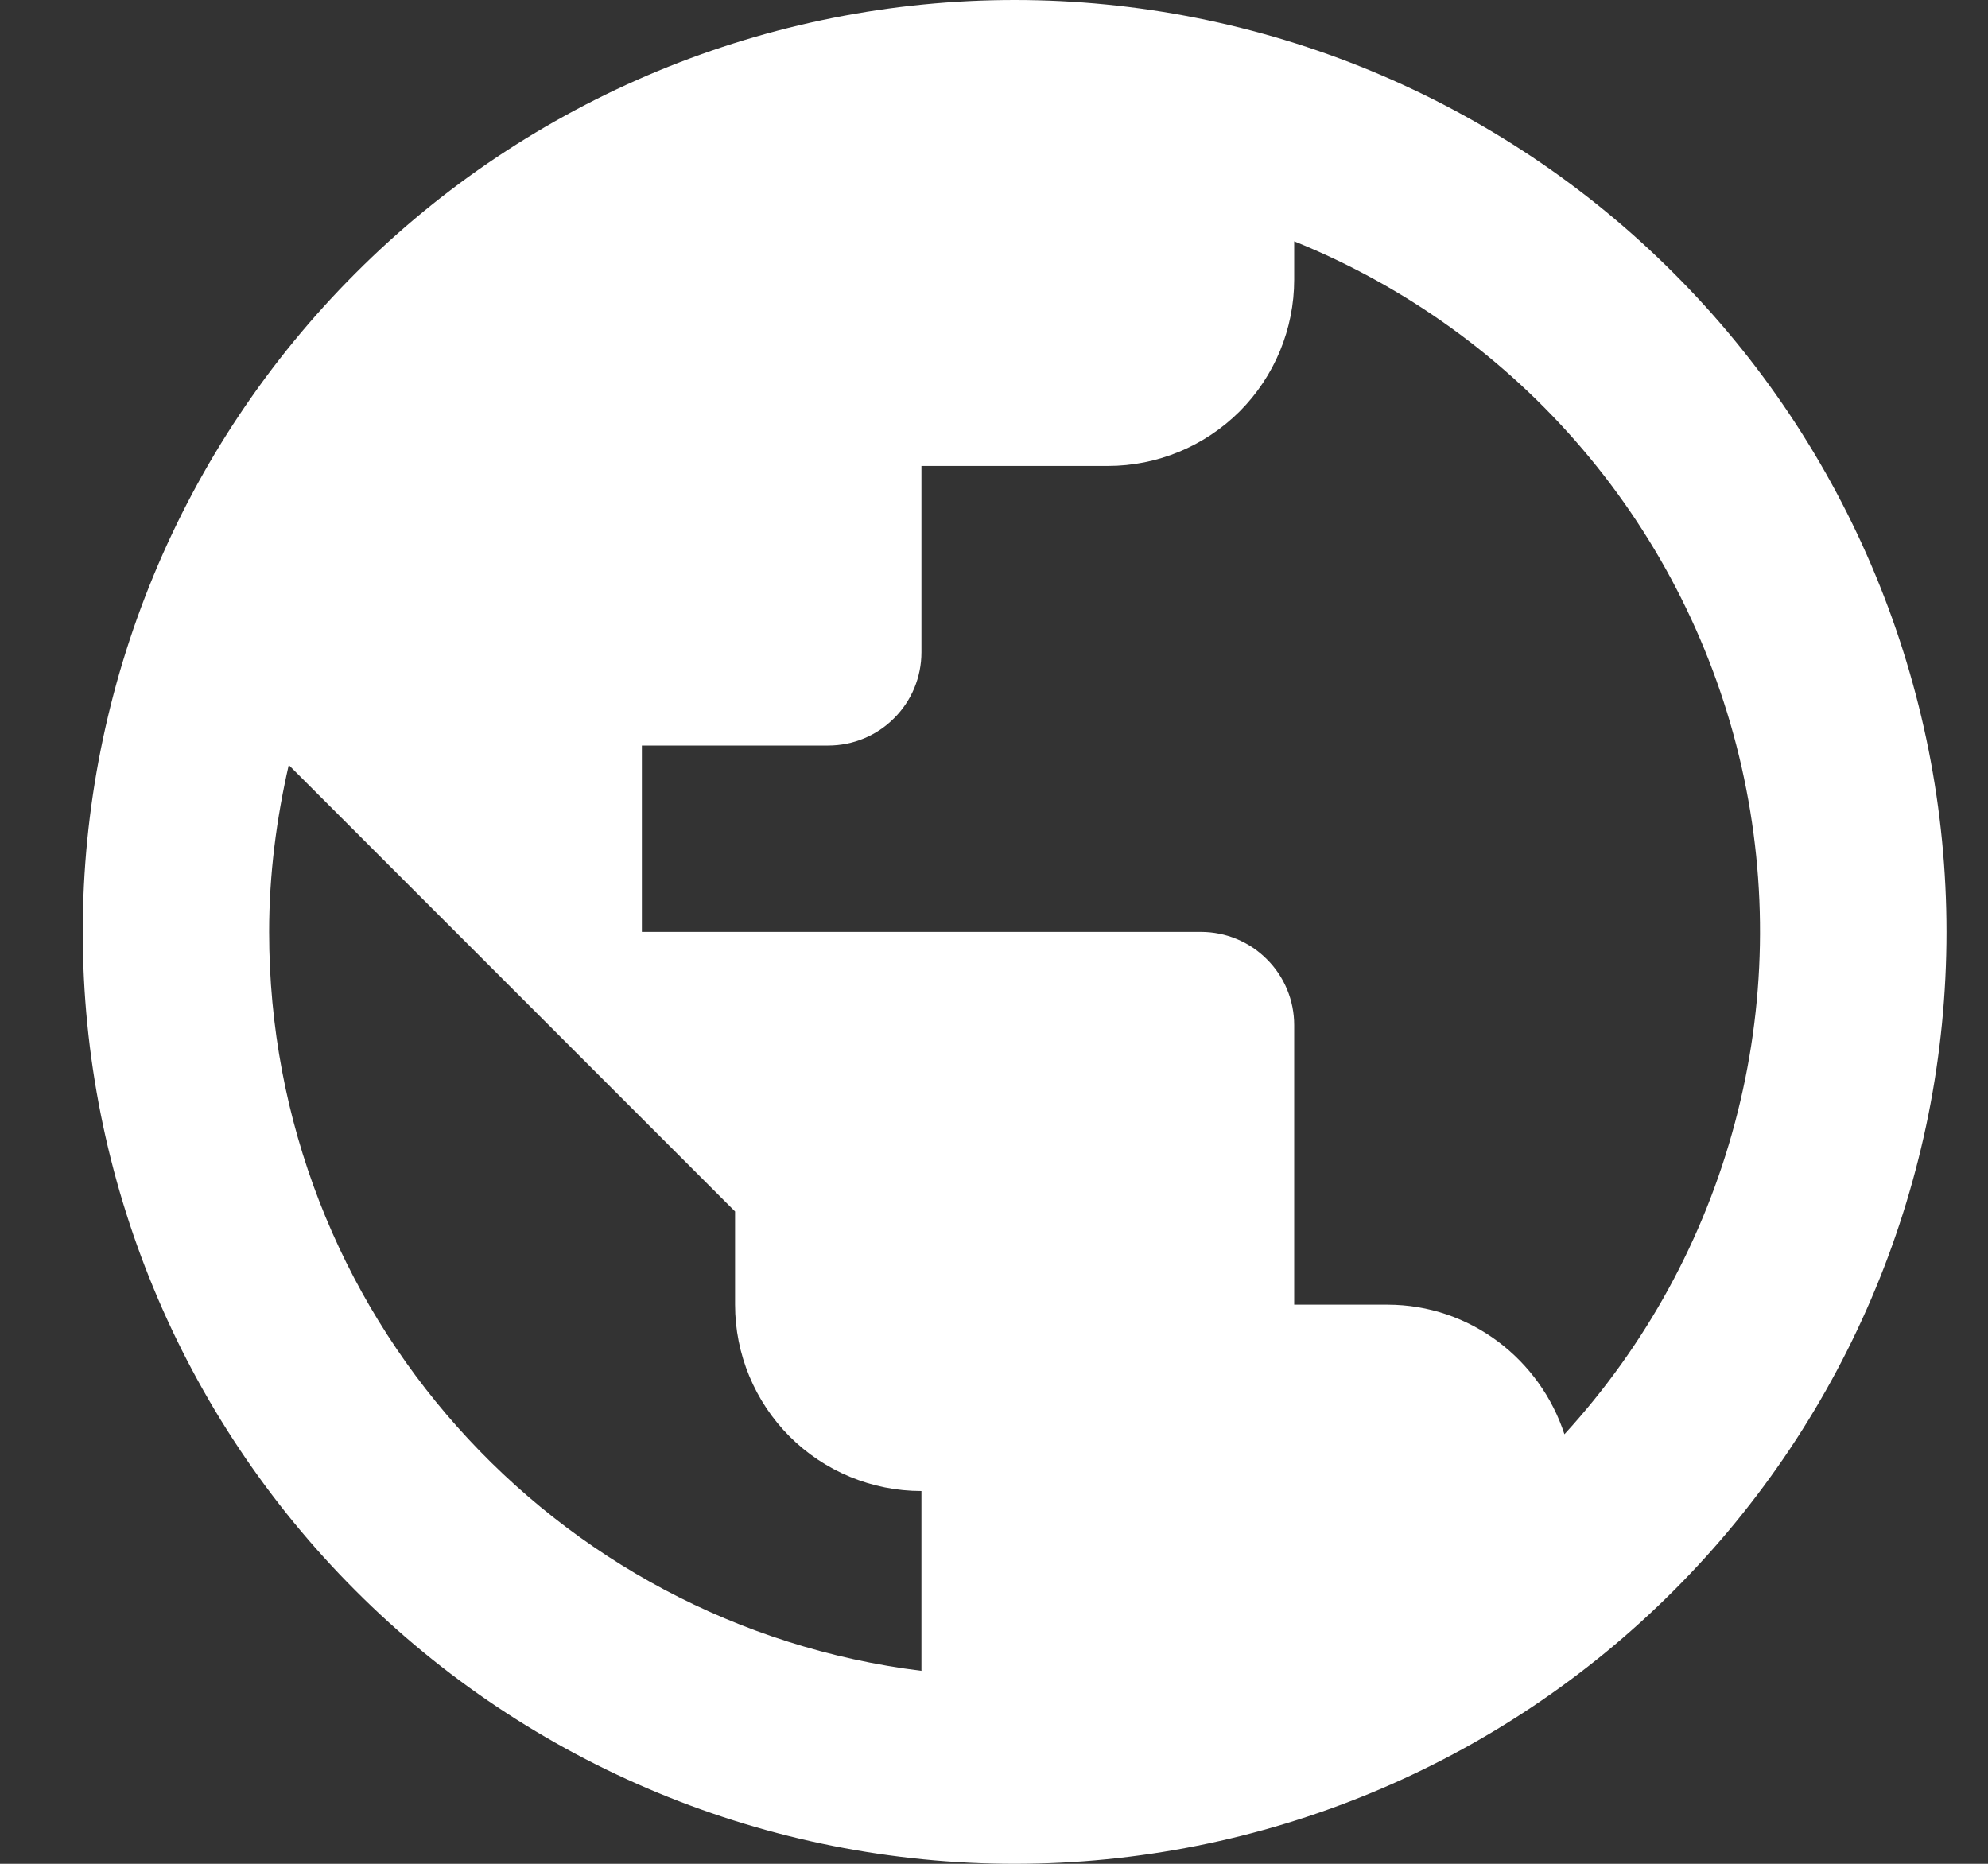 <svg width="16" height="15" viewBox="0 0 16 15" fill="none" xmlns="http://www.w3.org/2000/svg">
<rect x="0" y="0" width="16" height="15" fill="#333333" stroke="none"/>
<path d="M12.591 11.543C12.396 10.943 11.834 10.5 11.166 10.5H10.416V8.25C10.416 8.051 10.337 7.86 10.196 7.72C10.056 7.579 9.865 7.5 9.666 7.5H5.166V6H6.666C6.865 6 7.056 5.921 7.196 5.78C7.337 5.64 7.416 5.449 7.416 5.25V3.75H8.916C9.314 3.75 9.695 3.592 9.977 3.311C10.258 3.029 10.416 2.648 10.416 2.25V1.942C11.313 2.304 12.11 2.878 12.737 3.615C13.364 4.352 13.803 5.229 14.017 6.173C14.231 7.117 14.213 8.098 13.964 9.033C13.716 9.968 13.245 10.829 12.591 11.543ZM7.416 13.447C4.454 13.08 2.166 10.56 2.166 7.5C2.166 7.035 2.226 6.585 2.324 6.157L5.916 9.75V10.5C5.916 10.898 6.074 11.279 6.355 11.561C6.637 11.842 7.018 12 7.416 12M8.166 0C7.181 0 6.206 0.194 5.296 0.571C4.386 0.948 3.559 1.5 2.863 2.197C1.456 3.603 0.666 5.511 0.666 7.5C0.666 9.489 1.456 11.397 2.863 12.803C3.559 13.5 4.386 14.052 5.296 14.429C6.206 14.806 7.181 15 8.166 15C10.155 15 12.063 14.21 13.469 12.803C14.876 11.397 15.666 9.489 15.666 7.5C15.666 6.515 15.472 5.54 15.095 4.63C14.718 3.72 14.166 2.893 13.469 2.197C12.773 1.5 11.946 0.948 11.036 0.571C10.126 0.194 9.151 0 8.166 0Z" fill="white"/>
</svg>
